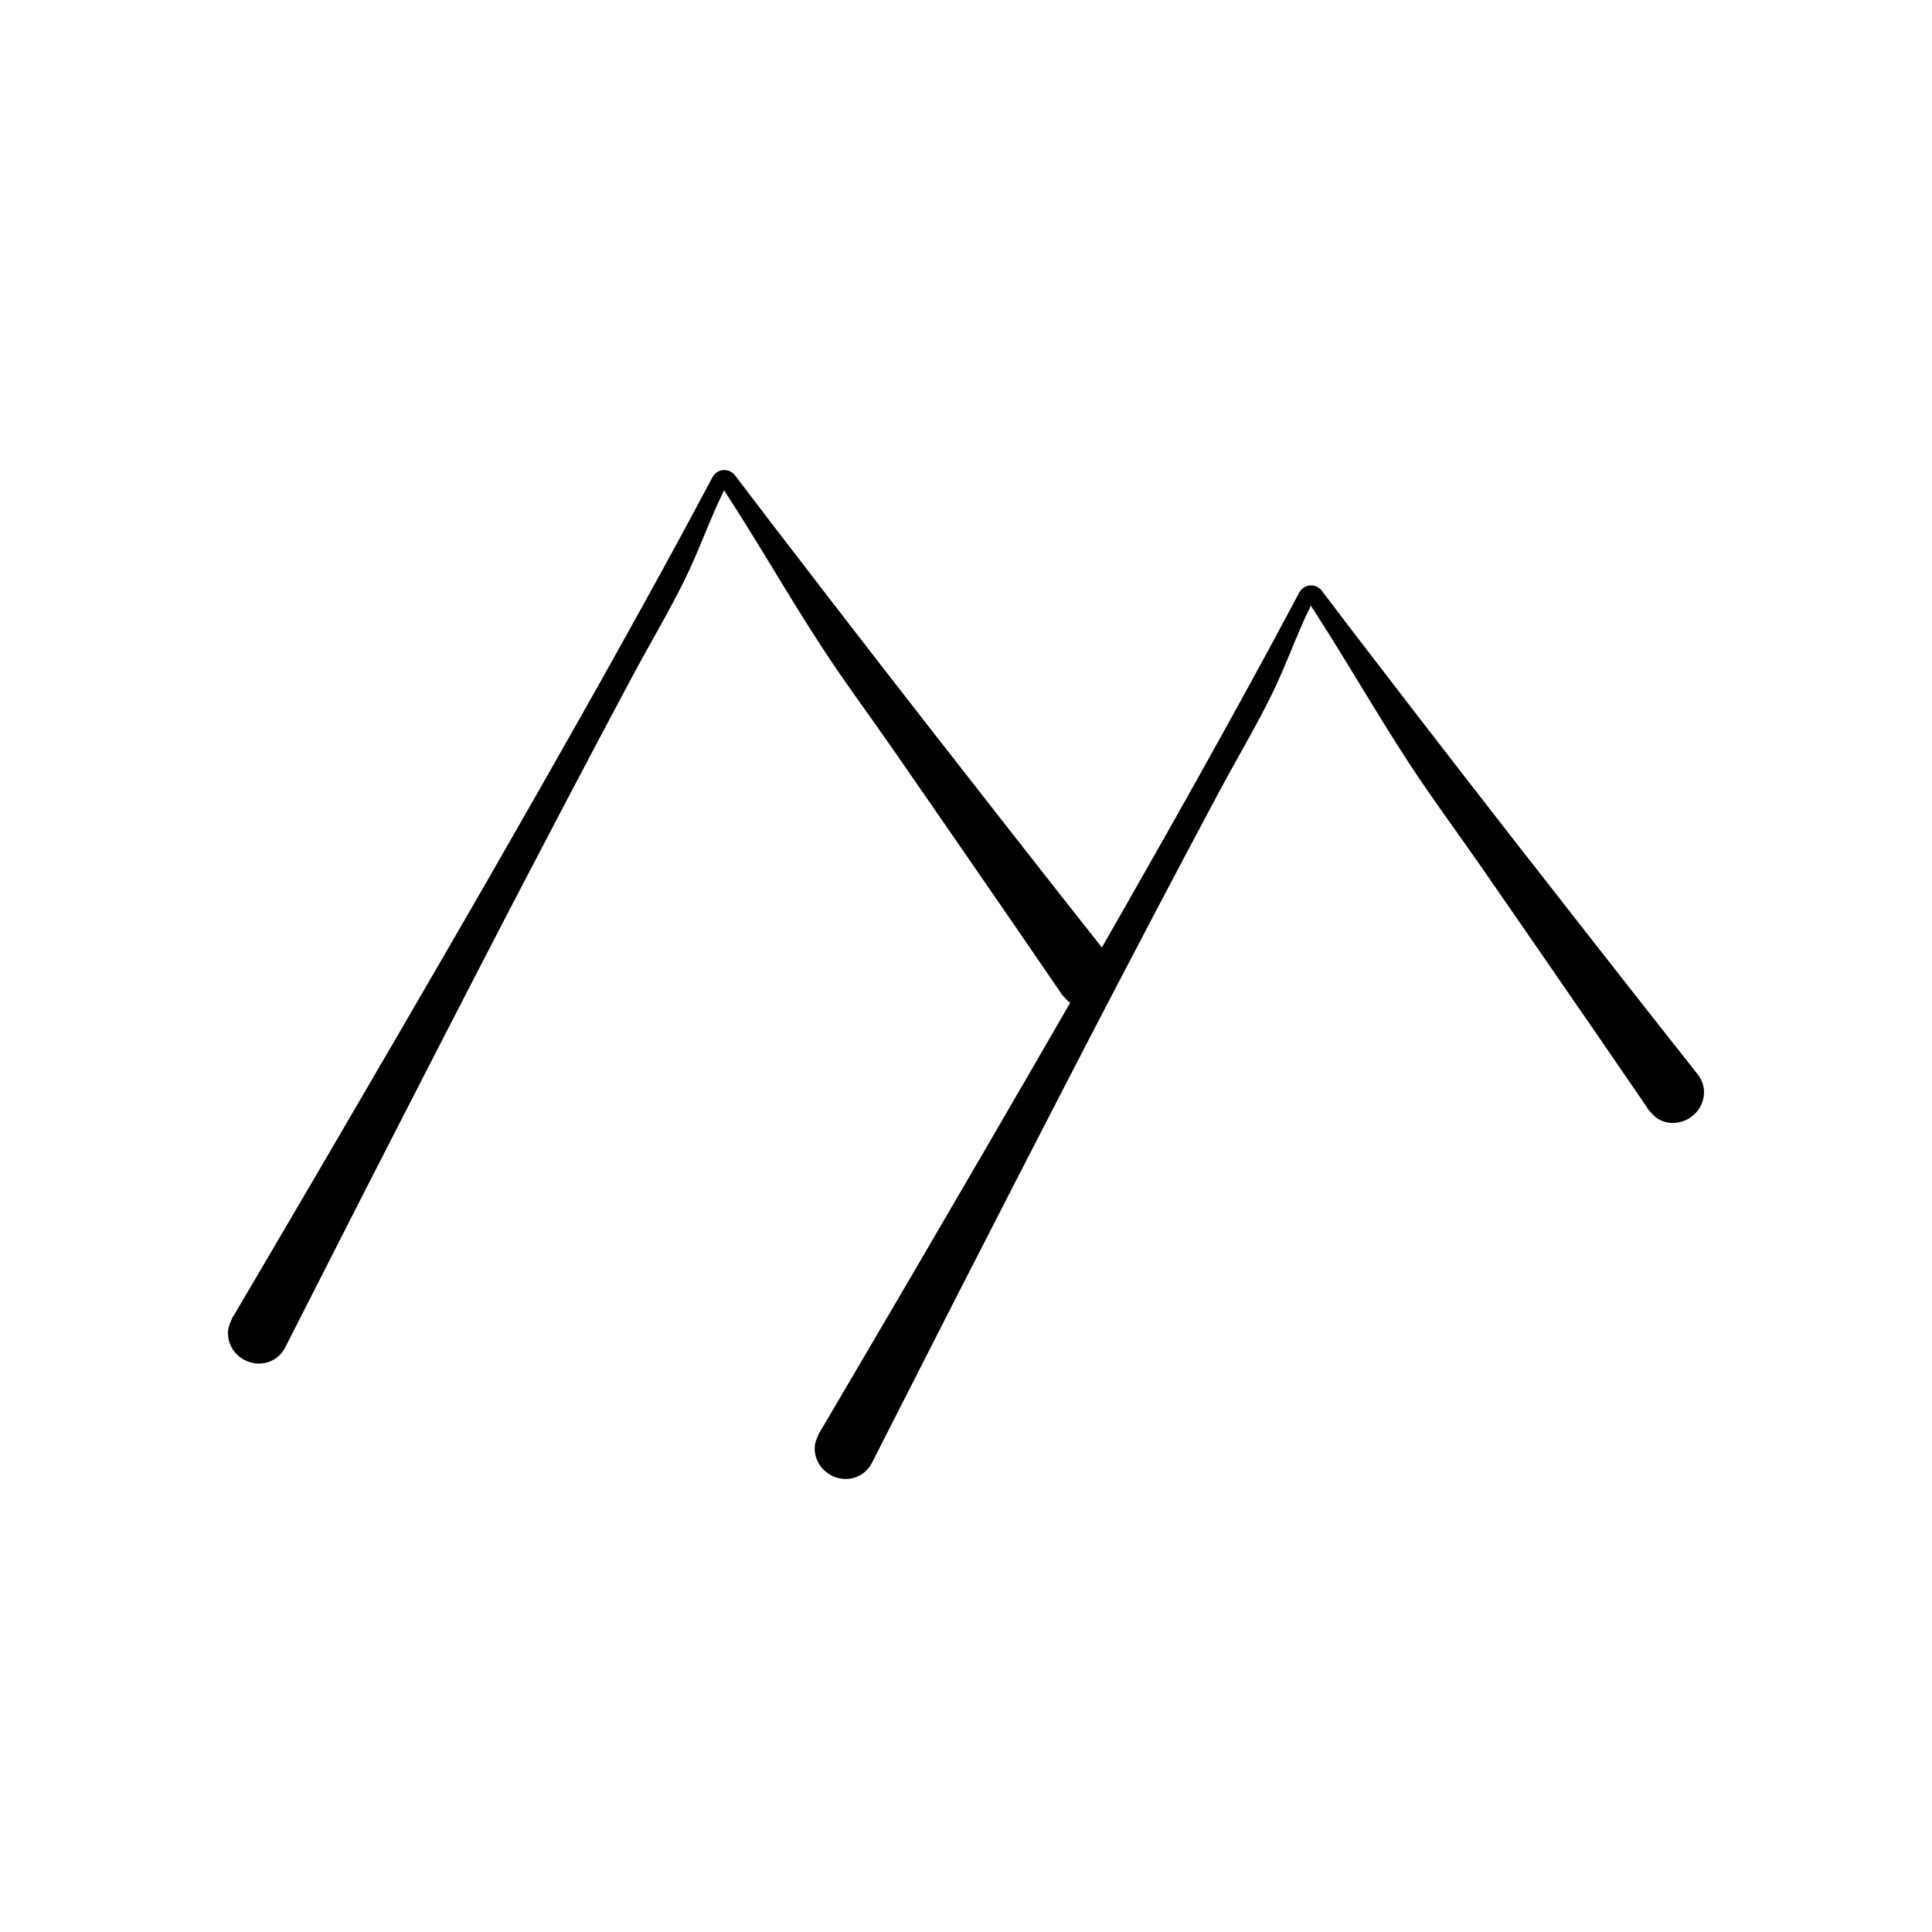 <?xml version="1.0" encoding="UTF-8" standalone="no"?>
<!DOCTYPE svg PUBLIC "-//W3C//DTD SVG 1.1//EN" "http://www.w3.org/Graphics/SVG/1.1/DTD/svg11.dtd">
<svg width="100%" height="100%" viewBox="0 0 1080 1080" version="1.1" xmlns="http://www.w3.org/2000/svg" xmlns:xlink="http://www.w3.org/1999/xlink" xml:space="preserve" xmlns:serif="http://www.serif.com/" style="fill-rule:evenodd;clip-rule:evenodd;stroke-linejoin:round;stroke-miterlimit:2;">
    <g id="Mountains">
        <g transform="matrix(1,0,0,1,3.5,32.25)">
            <path d="M401.256,241.829C393.258,258.084 387.372,275.324 379.374,291.579C370.496,309.624 360.166,326.919 350.667,344.645C345.709,353.898 324.387,393.688 289.445,460.712C282.342,474.337 255.859,525.134 201.485,631.457L155.845,721.126C155.379,722.043 152.681,727.352 145.934,729.326C143.842,729.938 141.587,730.151 139.421,729.906C138.35,729.785 132.194,729.088 127.61,723.441C126.237,721.749 125.201,719.734 124.589,717.642C123.984,715.574 123.769,713.341 124.03,711.202C124.3,708.997 125.32,706.944 126.15,704.883C126.482,704.058 127.052,703.35 127.502,702.584C144.033,674.424 160.615,646.295 177.091,618.104C237.35,515.003 265.868,465.319 273.517,451.993C311.143,386.439 333.17,347.035 338.292,337.871C362.972,293.721 378.481,264.933 381.916,258.557C386.215,250.576 390.442,242.556 394.738,234.572C395.004,234.077 396.664,230.992 400.503,230.55C403.851,230.165 406.034,232.092 406.405,232.42C406.731,232.707 407.042,233.016 407.307,233.361C413.821,241.848 420.225,250.418 426.736,258.907C475.267,322.178 508.94,365.335 516.134,374.554C579.609,455.906 609.47,493.654 617.633,503.973C618.268,504.776 621.944,509.424 620.87,516.353C620.537,518.506 619.77,520.636 618.63,522.492C618.064,523.413 614.813,528.702 607.748,530.495C605.637,531.031 603.375,531.128 601.221,530.805C599.099,530.488 596.99,529.747 595.169,528.611C593.295,527.441 591.883,525.648 590.373,524.035C589.815,523.439 589.454,522.686 588.992,522.013C580.459,509.563 571.952,497.094 563.388,484.665C541.307,452.618 519.217,420.577 497.059,388.584C483.416,368.886 469.084,349.654 455.985,329.59C437.139,300.721 420.102,270.698 401.256,241.829Z"/>
        </g>
        <g transform="matrix(1,0,0,1,331.5,96.75)">
            <path d="M401.256,241.829C393.258,258.084 387.372,275.324 379.374,291.579C370.496,309.624 360.166,326.919 350.667,344.645C345.709,353.898 324.387,393.688 289.445,460.712C282.342,474.337 255.859,525.134 201.485,631.457L155.845,721.126C155.379,722.043 152.681,727.352 145.934,729.326C143.842,729.938 141.587,730.151 139.421,729.906C132.194,729.088 128.289,724.277 127.61,723.441C126.237,721.749 125.201,719.734 124.589,717.642C123.984,715.574 123.769,713.341 124.03,711.202C124.3,708.997 125.32,706.944 126.15,704.883C126.482,704.058 127.052,703.35 127.502,702.584C144.033,674.424 160.615,646.295 177.091,618.104C237.35,515.003 265.868,465.319 273.517,451.993C311.143,386.439 333.17,347.035 338.292,337.871C362.972,293.721 378.481,264.933 381.916,258.557C386.215,250.576 390.442,242.556 394.738,234.572C395.004,234.077 396.664,230.992 400.503,230.55C403.851,230.165 406.034,232.092 406.405,232.42C406.731,232.707 407.042,233.016 407.307,233.361C413.821,241.848 420.225,250.418 426.736,258.907C475.267,322.178 508.94,365.335 516.134,374.554C579.609,455.906 609.47,493.654 617.633,503.973C618.268,504.776 621.944,509.424 620.87,516.353C620.537,518.506 619.77,520.636 618.63,522.492C618.064,523.413 614.813,528.702 607.748,530.495C605.637,531.031 603.375,531.128 601.221,530.805C599.099,530.488 596.99,529.747 595.169,528.611C593.295,527.441 591.883,525.648 590.373,524.035C589.815,523.439 589.454,522.686 588.992,522.013C580.459,509.563 571.952,497.094 563.388,484.665C541.307,452.618 519.217,420.577 497.059,388.584C483.416,368.886 469.084,349.654 455.985,329.59C437.139,300.721 420.102,270.698 401.256,241.829Z"/>
        </g>
    </g>
</svg>
